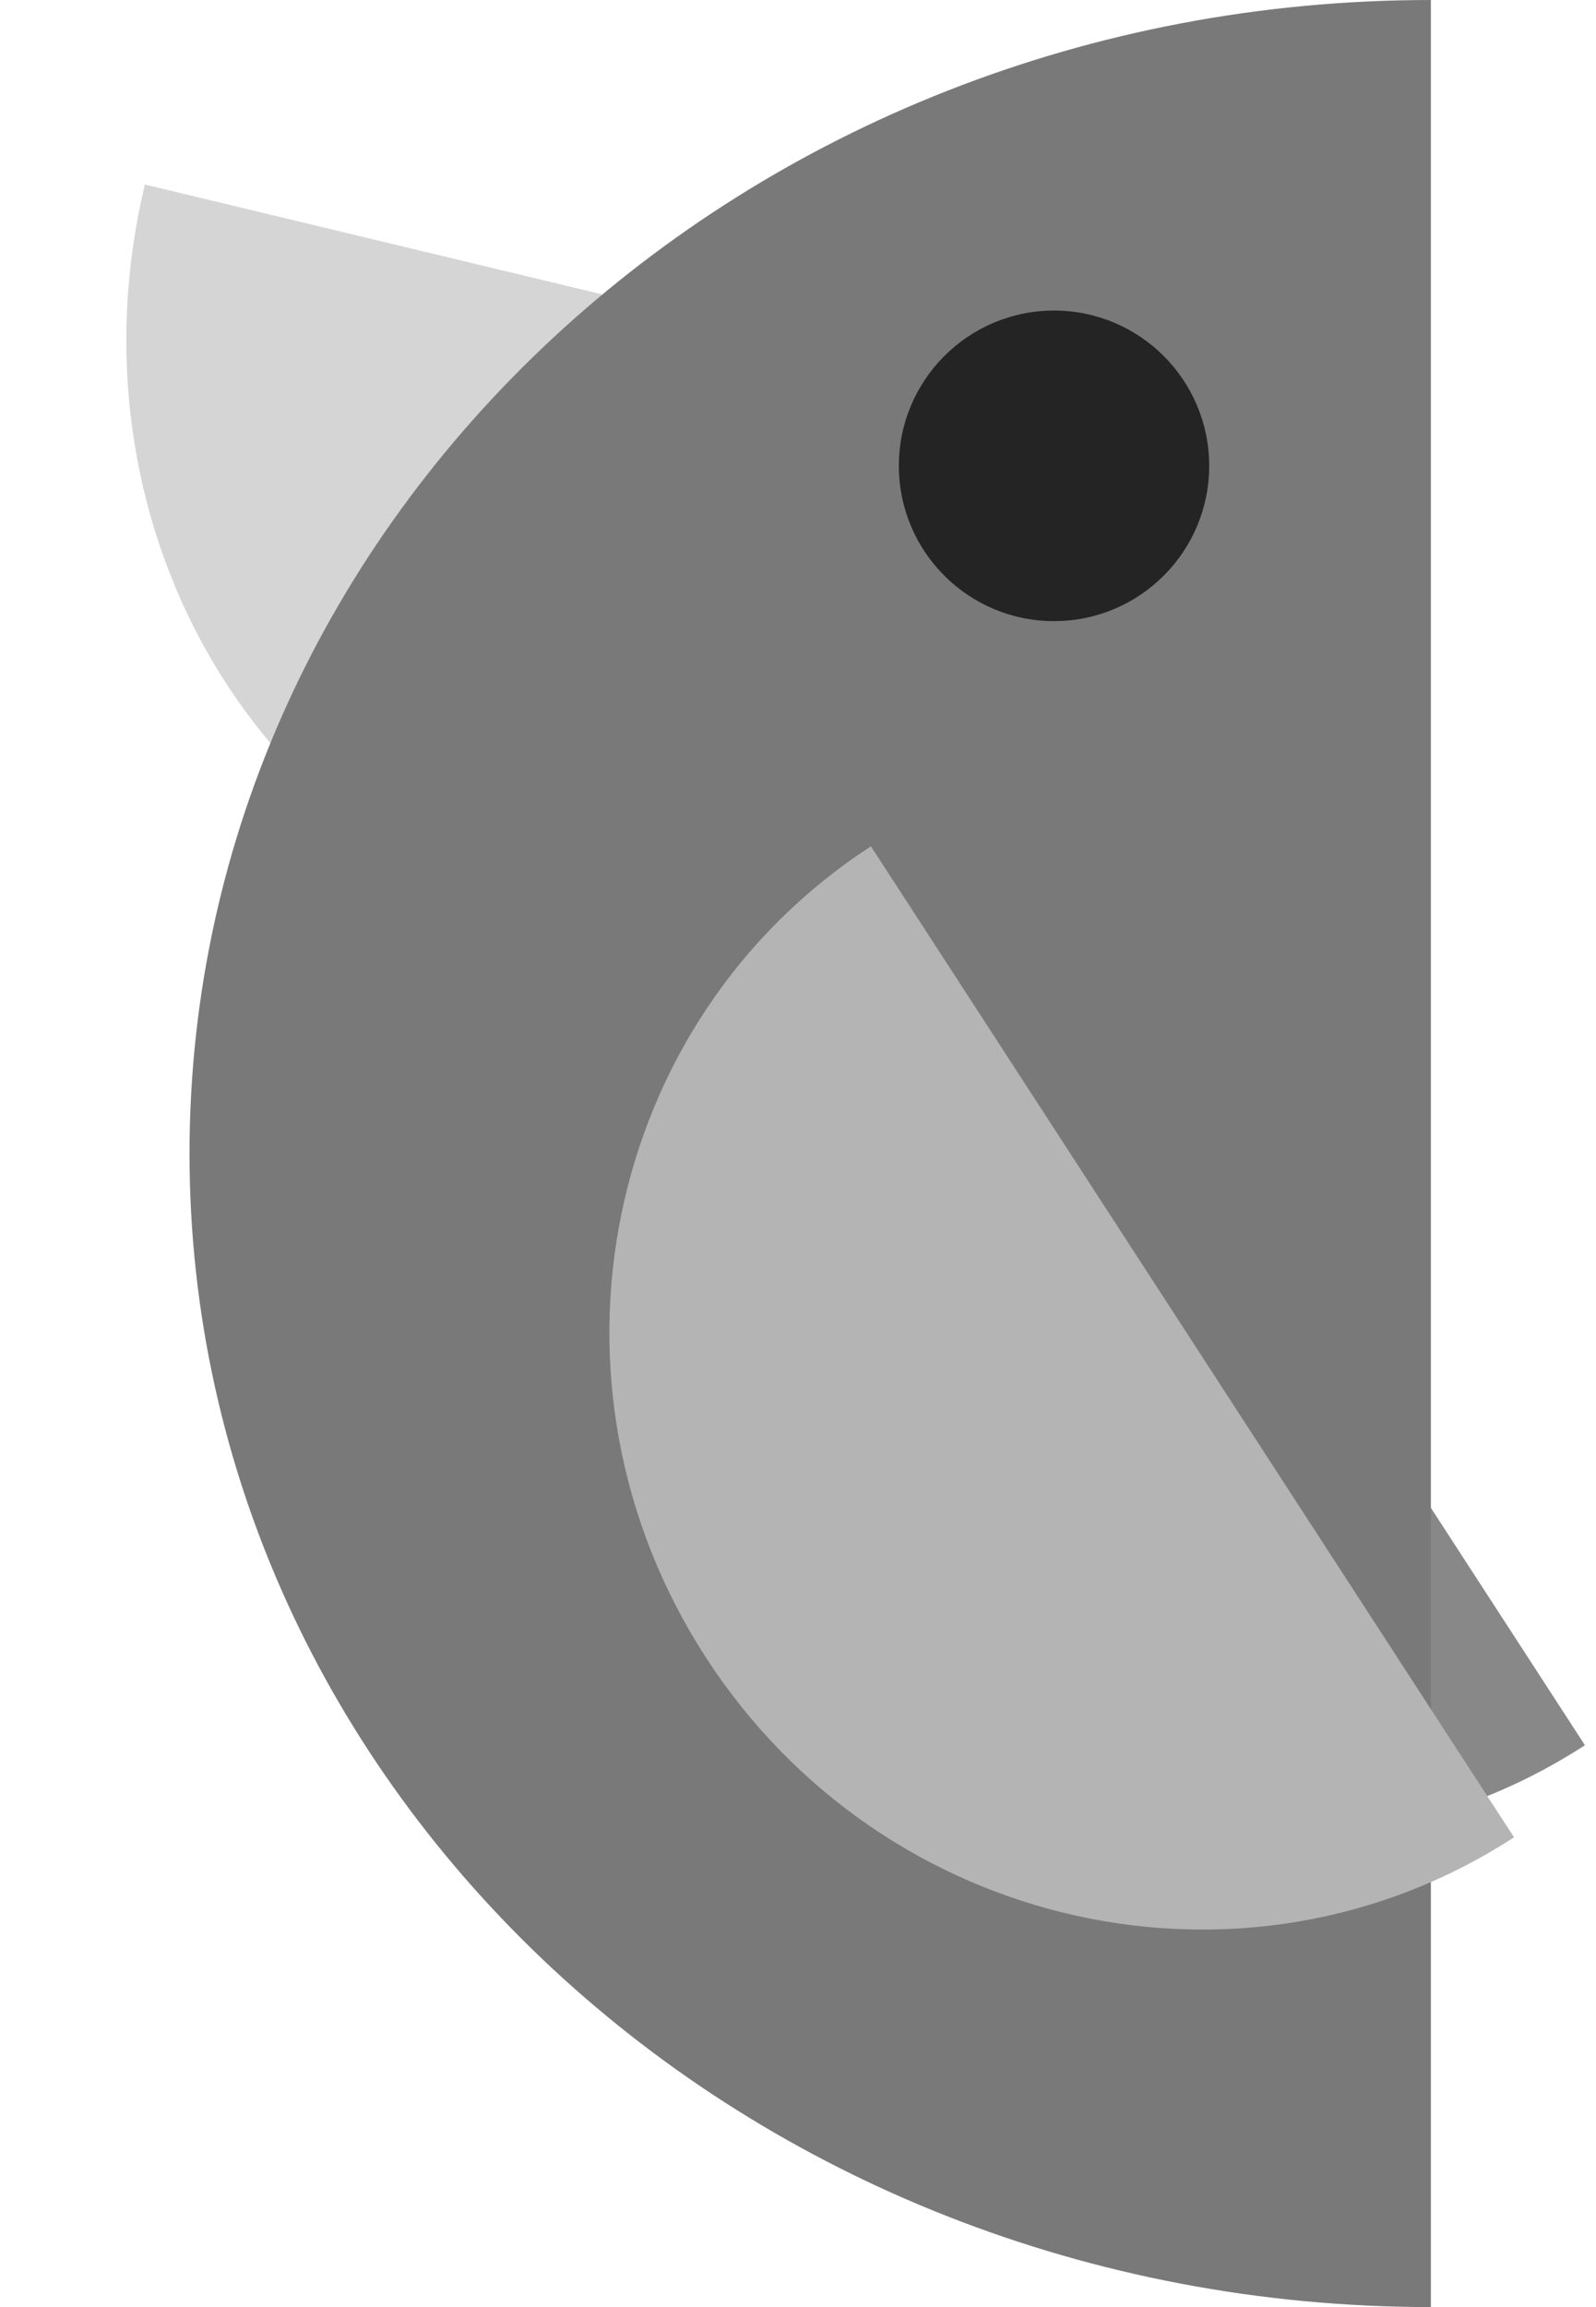 <svg width="36" height="52" viewBox="0 0 36 52" fill="none" xmlns="http://www.w3.org/2000/svg">
<path d="M17.527 35.292C21.533 41.46 29.692 43.271 35.75 39.336L21.245 17C15.186 20.934 13.522 29.124 17.527 35.292Z" fill="#888888"/>
<path d="M12.641 20.807C19.622 22.483 26.745 17.747 28.55 10.228L3.268 4.159C1.463 11.677 5.659 19.131 12.641 20.807Z" fill="#D5D5D5"/>
<path d="M4.275 26C4.275 40.359 16.811 52 32.275 52V0C16.811 0 4.275 11.641 4.275 26Z" fill="#797979"/>
<path d="M15.928 37.367C19.934 43.535 28.092 45.346 34.151 41.412L19.645 19.075C13.587 23.01 11.922 31.2 15.928 37.367Z" fill="#B4B4B4"/>
<circle cx="23.775" cy="10.5" r="3.5" fill="#242424"/>
</svg>

